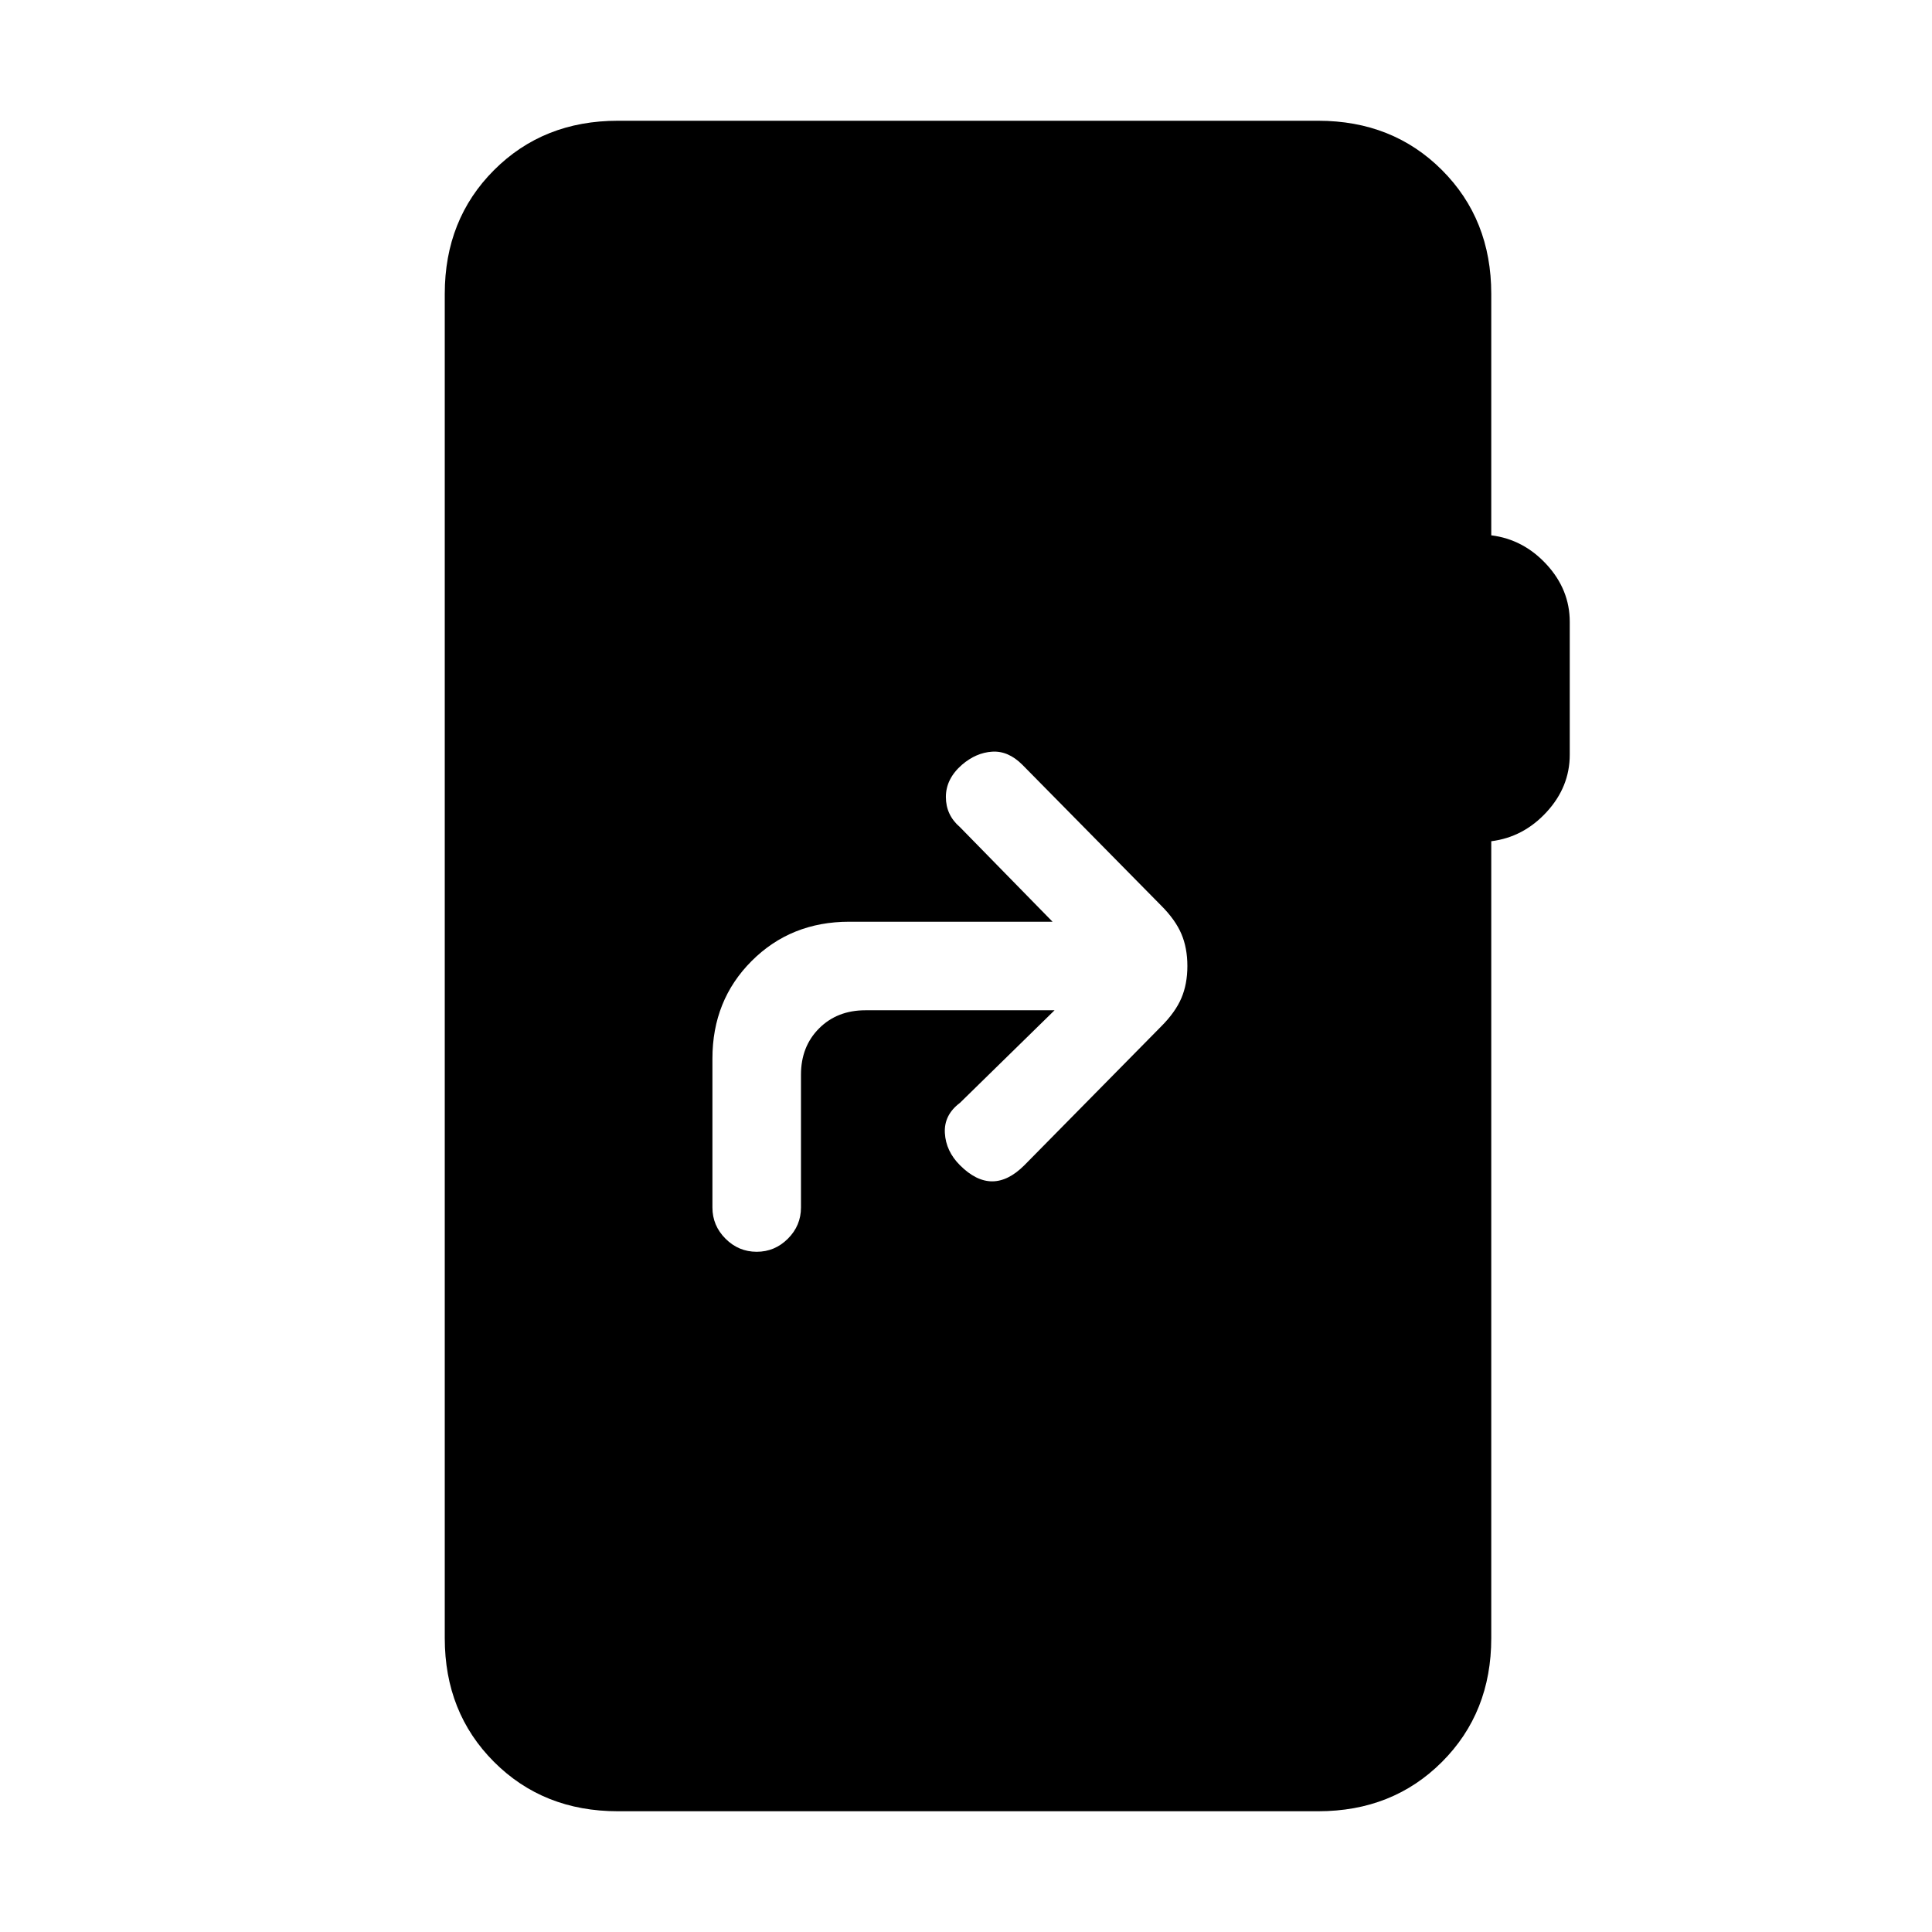<svg xmlns="http://www.w3.org/2000/svg" height="24" viewBox="0 -960 960 960" width="24"><path d="m524-458-47 46q-8 6-7.5 15t7.5 16q8 8 16 8t16-8l68-69q7-7 10-14t3-16q0-9-3-16t-10-14l-69-70q-7-7-15-6.5t-15 6.5q-8 7-8 16t7 15l46 47H422q-29 0-48.5 19.5T354-434v74q0 9 6.5 15.5T376-338q9 0 15.5-6.5T398-360v-66q0-14 9-23t23-9h94ZM307-60q-37 0-61.5-24.5T221-146v-668q0-37 24.5-61.5T307-900h348q37 0 61.5 24.5T741-814v120q16 2 27.5 14.5T780-651v66q0 16-11.5 28.5T741-542v396q0 37-24.5 61.5T655-60H307Z"/></svg>